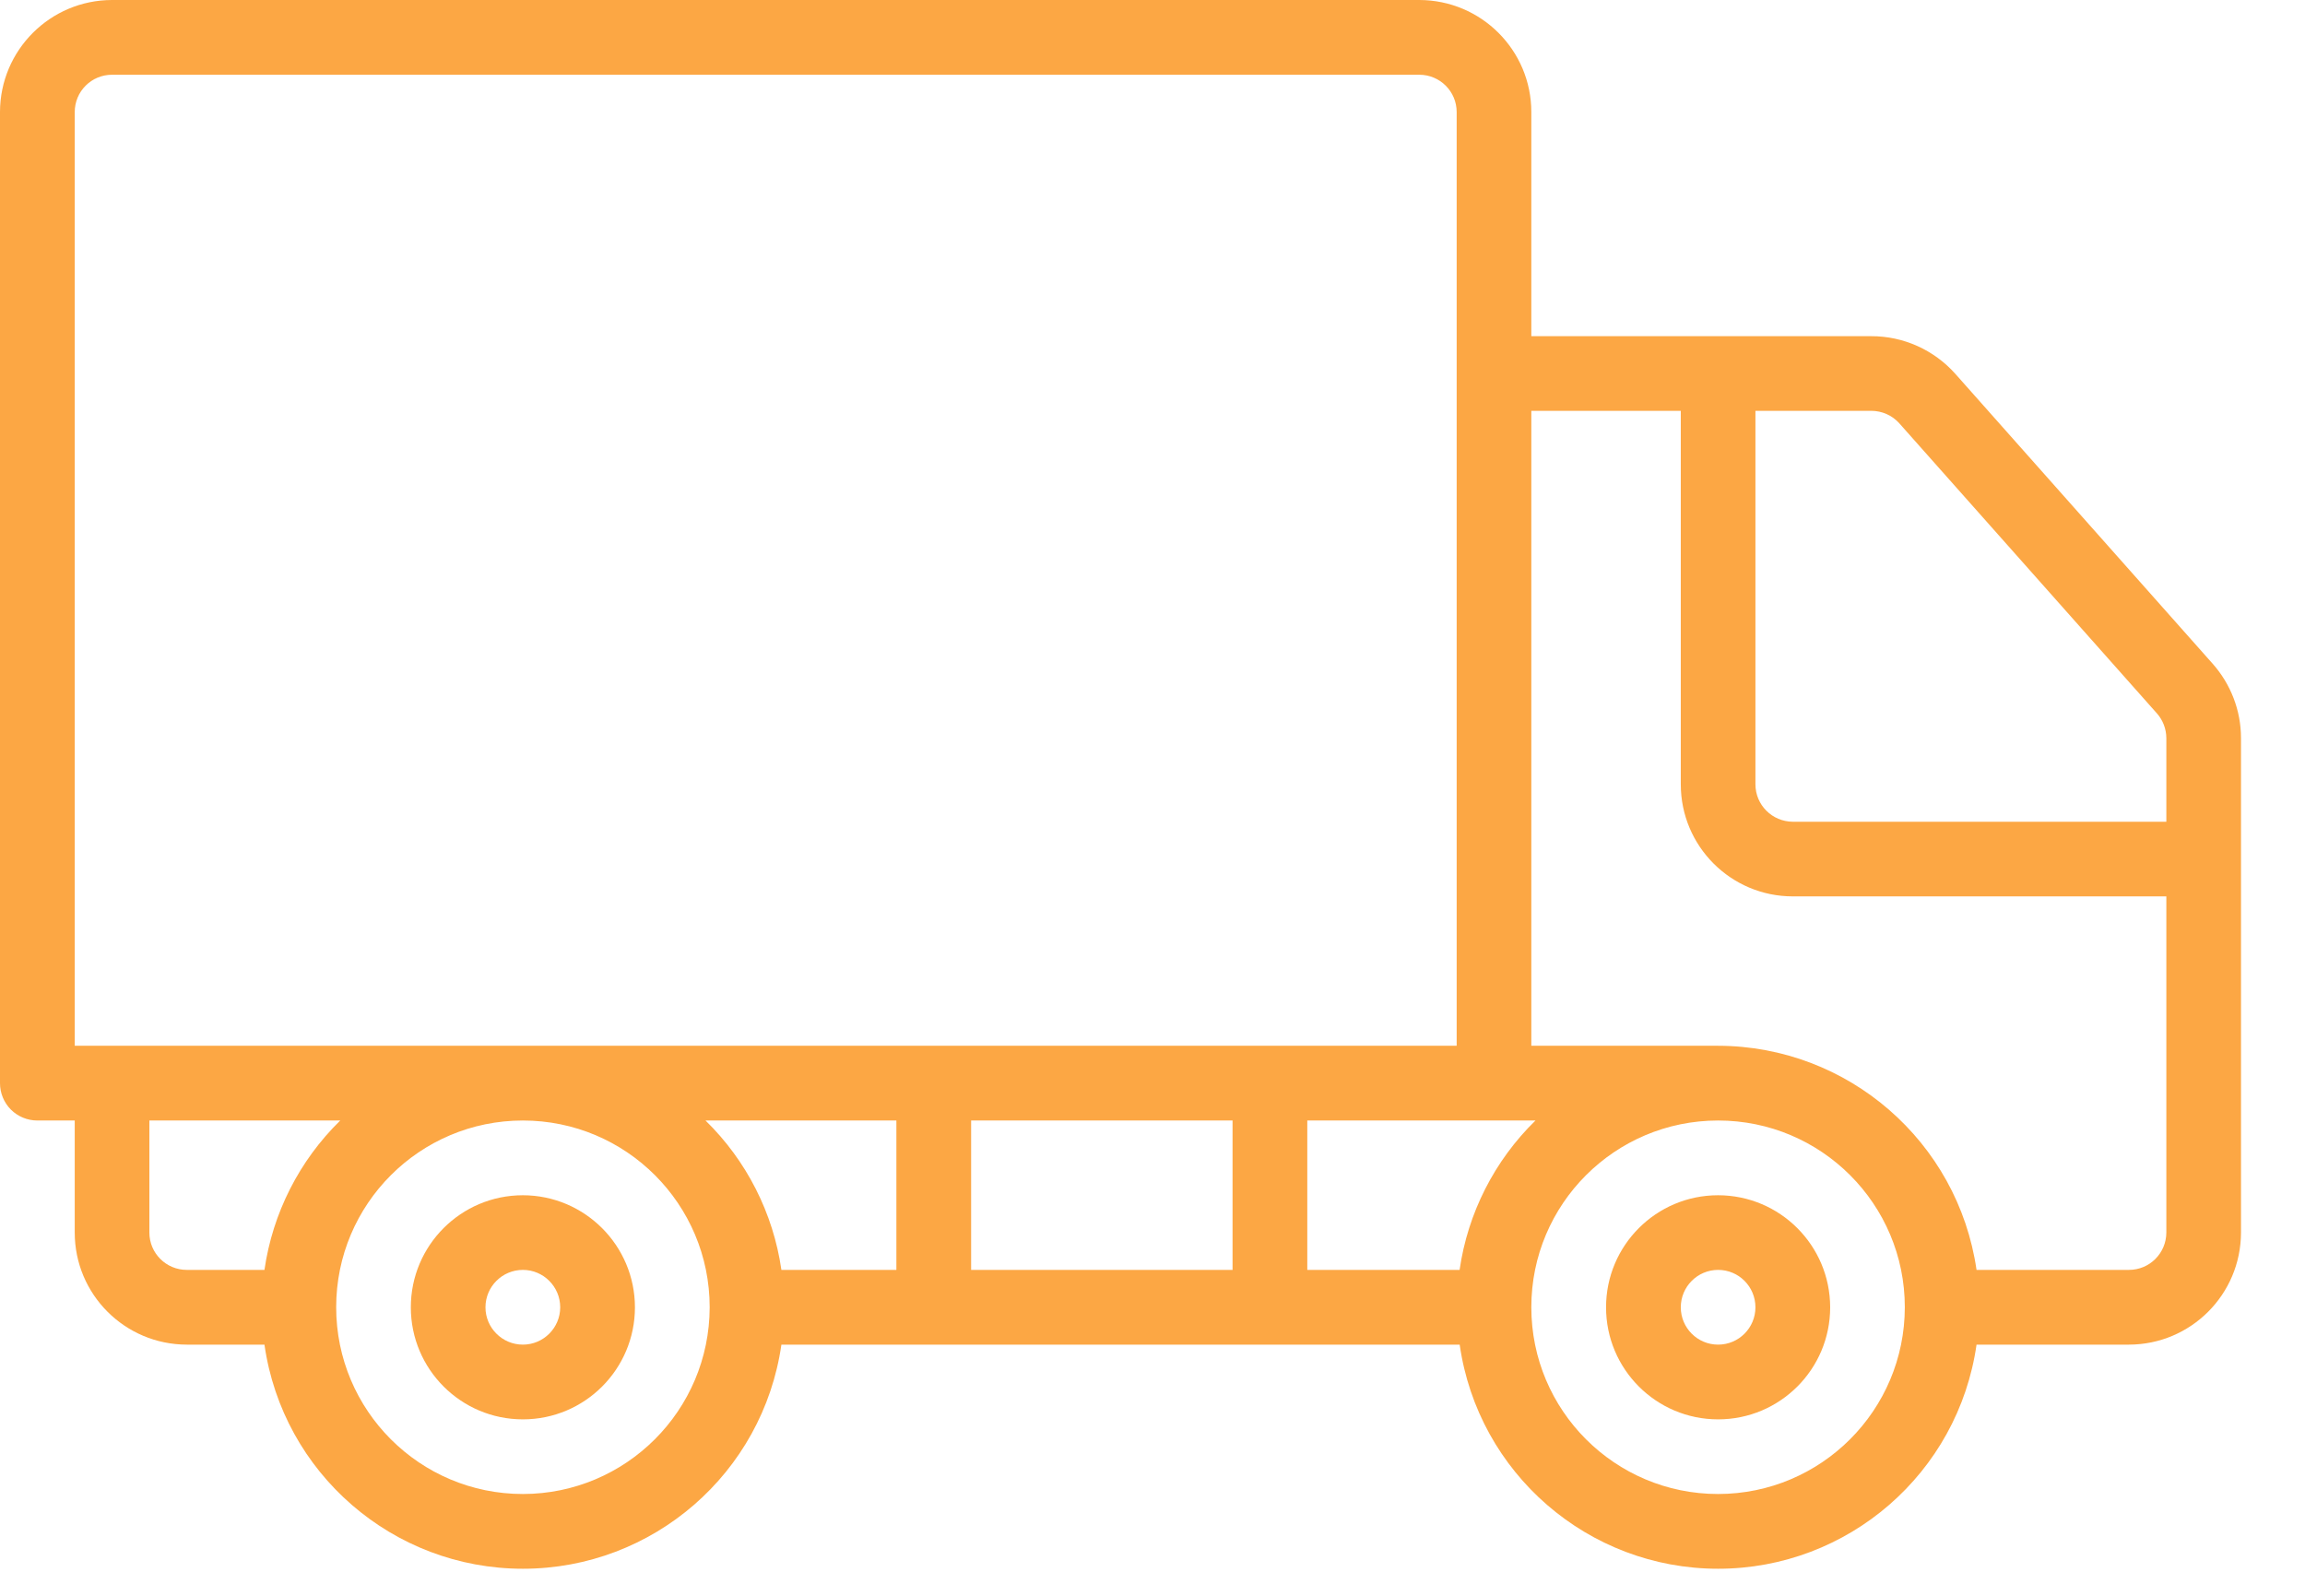 <svg width="26" height="18" viewBox="0 0 26 18" fill="none" xmlns="http://www.w3.org/2000/svg">
<path d="M5.898 13.482C5.2 13.482 4.634 14.048 4.634 14.746C4.634 15.444 5.2 16.01 5.898 16.01C6.596 16.01 7.162 15.444 7.162 14.746C7.161 14.048 6.595 13.483 5.898 13.482ZM5.898 15.167C5.665 15.167 5.476 14.978 5.476 14.746C5.476 14.513 5.665 14.324 5.898 14.324C6.13 14.324 6.319 14.513 6.319 14.746C6.319 14.978 6.13 15.167 5.898 15.167Z" fill="#FCA744"/>
<path d="M19.38 13.482C18.682 13.482 18.116 14.048 18.116 14.746C18.116 15.444 18.682 16.01 19.38 16.01C20.078 16.01 20.644 15.444 20.644 14.746C20.643 14.048 20.078 13.483 19.38 13.482ZM19.38 15.167C19.147 15.167 18.959 14.978 18.959 14.746C18.959 14.513 19.148 14.324 19.38 14.324C19.613 14.324 19.801 14.513 19.801 14.746C19.801 14.978 19.613 15.167 19.38 15.167Z" fill="#FCA744"/>
<path d="M24.957 7.485L22.055 4.216C21.814 3.946 21.469 3.791 21.107 3.792H17.273V1.264C17.273 0.566 16.707 0.001 16.009 0H1.264C0.566 0.001 0.001 0.566 4.11444e-08 1.264V12.218C-4.93301e-05 12.329 0.044 12.437 0.123 12.516C0.202 12.595 0.31 12.639 0.421 12.639H0.843V13.903C0.843 14.601 1.409 15.166 2.107 15.167H2.983C3.19 16.617 4.433 17.695 5.898 17.695C7.364 17.695 8.606 16.617 8.814 15.167H16.465C16.672 16.617 17.915 17.695 19.38 17.695C20.845 17.695 22.088 16.617 22.295 15.167H24.014C24.712 15.166 25.277 14.601 25.278 13.903V8.325C25.278 8.015 25.163 7.716 24.957 7.485ZM0.843 11.796V1.264C0.843 1.031 1.031 0.843 1.264 0.843H16.009C16.242 0.843 16.431 1.031 16.431 1.264V11.796H0.843ZM2.983 14.324H2.107C1.874 14.324 1.685 14.136 1.685 13.903V12.639H3.838C3.376 13.091 3.075 13.684 2.983 14.324ZM5.898 16.852C4.735 16.852 3.792 15.909 3.792 14.745C3.792 13.582 4.735 12.639 5.898 12.639C7.062 12.639 8.005 13.582 8.005 14.746C8.003 15.908 7.061 16.851 5.898 16.852ZM10.111 14.324H8.814C8.722 13.684 8.421 13.091 7.958 12.639H10.111V14.324ZM13.903 14.324H10.954V12.639H13.903V14.324ZM16.464 14.324H14.746V12.639H17.32C16.857 13.091 16.556 13.684 16.464 14.324ZM19.38 16.852C18.216 16.852 17.273 15.909 17.273 14.745C17.273 13.582 18.216 12.639 19.38 12.639C20.543 12.639 21.486 13.582 21.486 14.745C21.485 15.908 20.543 16.851 19.38 16.852ZM24.436 13.903C24.435 14.136 24.247 14.324 24.014 14.324H22.295C22.085 12.875 20.844 11.799 19.38 11.796H17.273V4.634H18.959V8.847C18.959 9.545 19.525 10.111 20.223 10.111H24.436V13.903ZM24.436 9.269H20.223C19.99 9.268 19.801 9.08 19.801 8.847V4.634H21.107C21.228 4.634 21.344 4.685 21.424 4.775L24.328 8.045C24.397 8.122 24.435 8.221 24.436 8.325V9.269H24.436Z" fill="#FCA744"/>
</svg>
